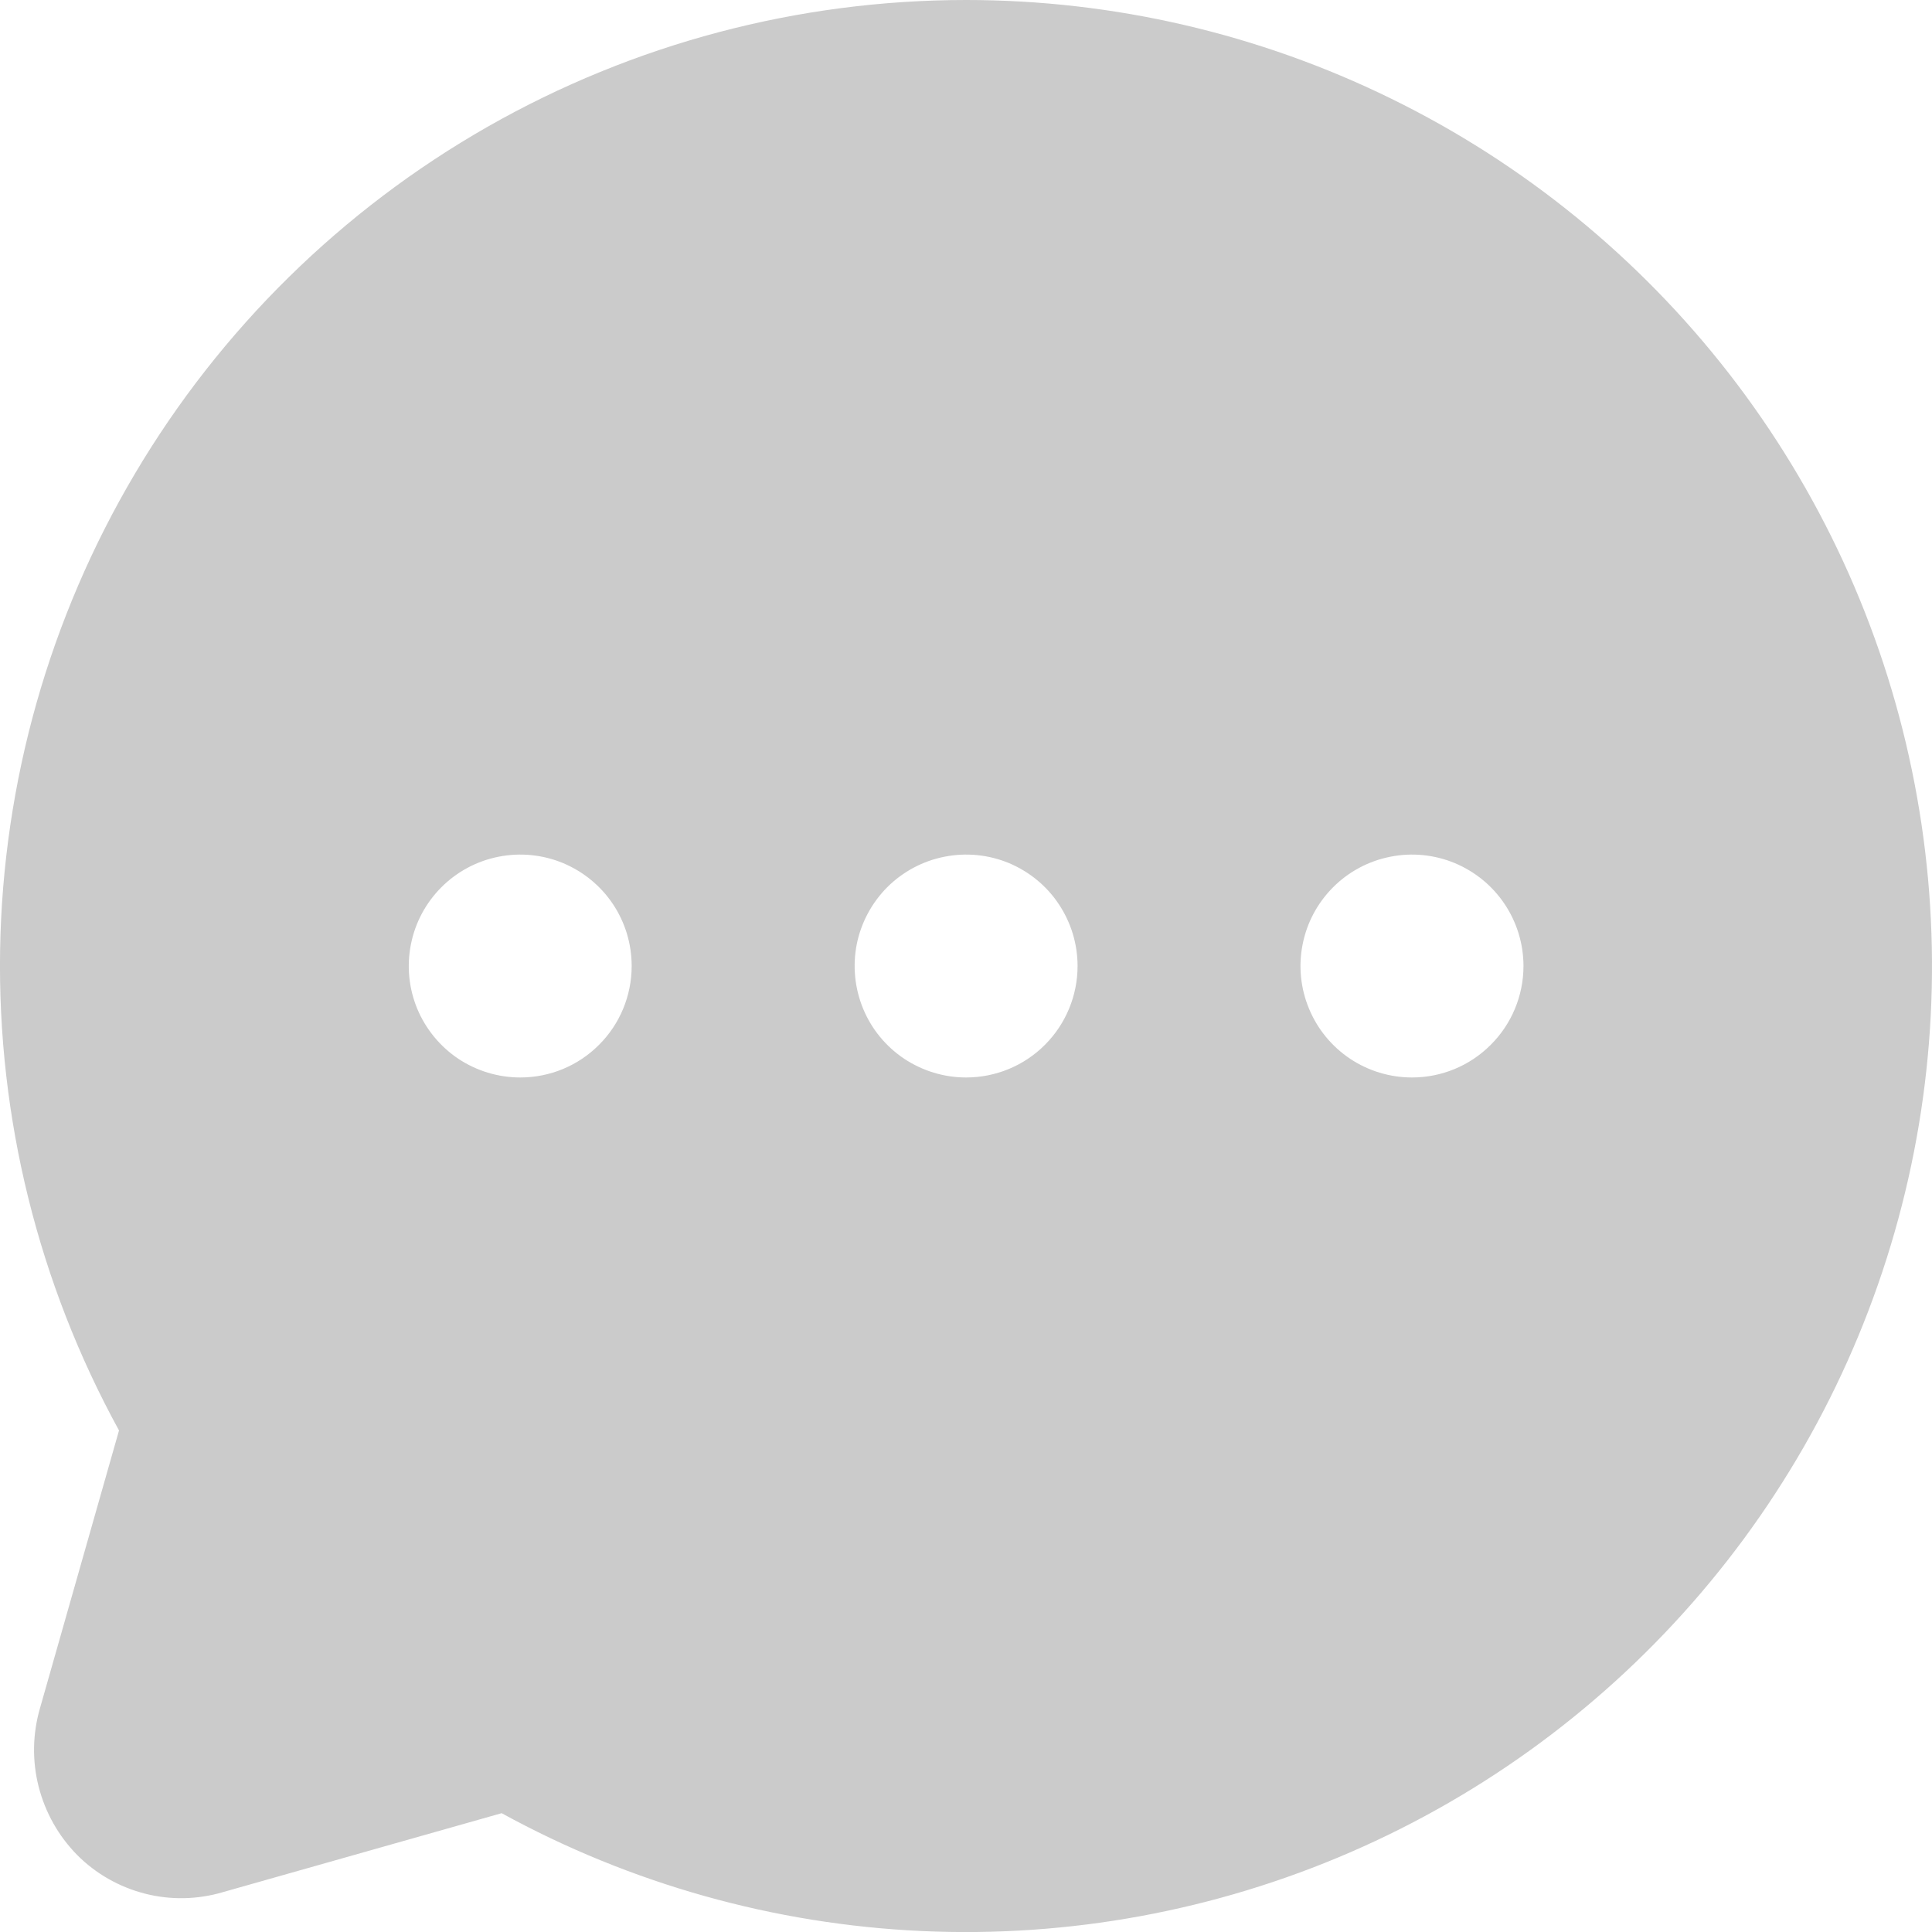 <svg width="20" height="20" viewBox="0 0 20 20" fill="none" xmlns="http://www.w3.org/2000/svg">
<path d="M10.001 2.88249e-08C8.264 -0 6.557 0.452 5.048 1.312C3.54 2.172 2.281 3.41 1.396 4.905C0.511 6.399 0.03 8.098 0.001 9.835C-0.027 11.571 0.397 13.285 1.232 14.808L0.414 17.683C0.337 17.948 0.332 18.228 0.4 18.495C0.468 18.762 0.605 19.006 0.799 19.203C0.992 19.397 1.235 19.535 1.501 19.603C1.766 19.671 2.046 19.665 2.309 19.587L5.193 18.77C6.53 19.503 8.017 19.92 9.54 19.99C11.062 20.06 12.581 19.781 13.98 19.174C15.378 18.568 16.62 17.649 17.609 16.489C18.598 15.329 19.309 13.959 19.687 12.482C20.066 11.005 20.101 9.461 19.791 7.969C19.482 6.476 18.835 5.074 17.9 3.869C16.965 2.665 15.768 1.69 14.399 1.02C13.03 0.349 11.526 0 10.001 2.88249e-08ZM5.386 11.154C5.157 11.154 4.934 11.086 4.744 10.96C4.555 10.833 4.407 10.653 4.319 10.442C4.232 10.231 4.209 9.999 4.254 9.775C4.298 9.551 4.408 9.346 4.57 9.184C4.731 9.023 4.937 8.913 5.16 8.869C5.384 8.824 5.616 8.847 5.827 8.934C6.038 9.022 6.218 9.169 6.345 9.359C6.472 9.549 6.539 9.772 6.539 10C6.539 10.306 6.418 10.6 6.201 10.816C5.985 11.033 5.692 11.154 5.386 11.154ZM10.001 11.154C9.773 11.154 9.55 11.086 9.36 10.96C9.17 10.833 9.022 10.653 8.935 10.442C8.848 10.231 8.825 9.999 8.869 9.775C8.914 9.551 9.024 9.346 9.185 9.184C9.347 9.023 9.552 8.913 9.776 8.869C10 8.824 10.232 8.847 10.443 8.934C10.653 9.022 10.834 9.169 10.96 9.359C11.087 9.549 11.155 9.772 11.155 10C11.155 10.306 11.033 10.6 10.817 10.816C10.601 11.033 10.307 11.154 10.001 11.154ZM14.617 11.154C14.388 11.154 14.165 11.086 13.976 10.96C13.786 10.833 13.638 10.653 13.551 10.442C13.463 10.231 13.44 9.999 13.485 9.775C13.529 9.551 13.639 9.346 13.801 9.184C13.962 9.023 14.168 8.913 14.392 8.869C14.615 8.824 14.847 8.847 15.058 8.934C15.269 9.022 15.449 9.169 15.576 9.359C15.703 9.549 15.771 9.772 15.771 10C15.771 10.306 15.649 10.6 15.432 10.816C15.216 11.033 14.923 11.154 14.617 11.154Z" fill="#CBCBCB"/>
</svg>

